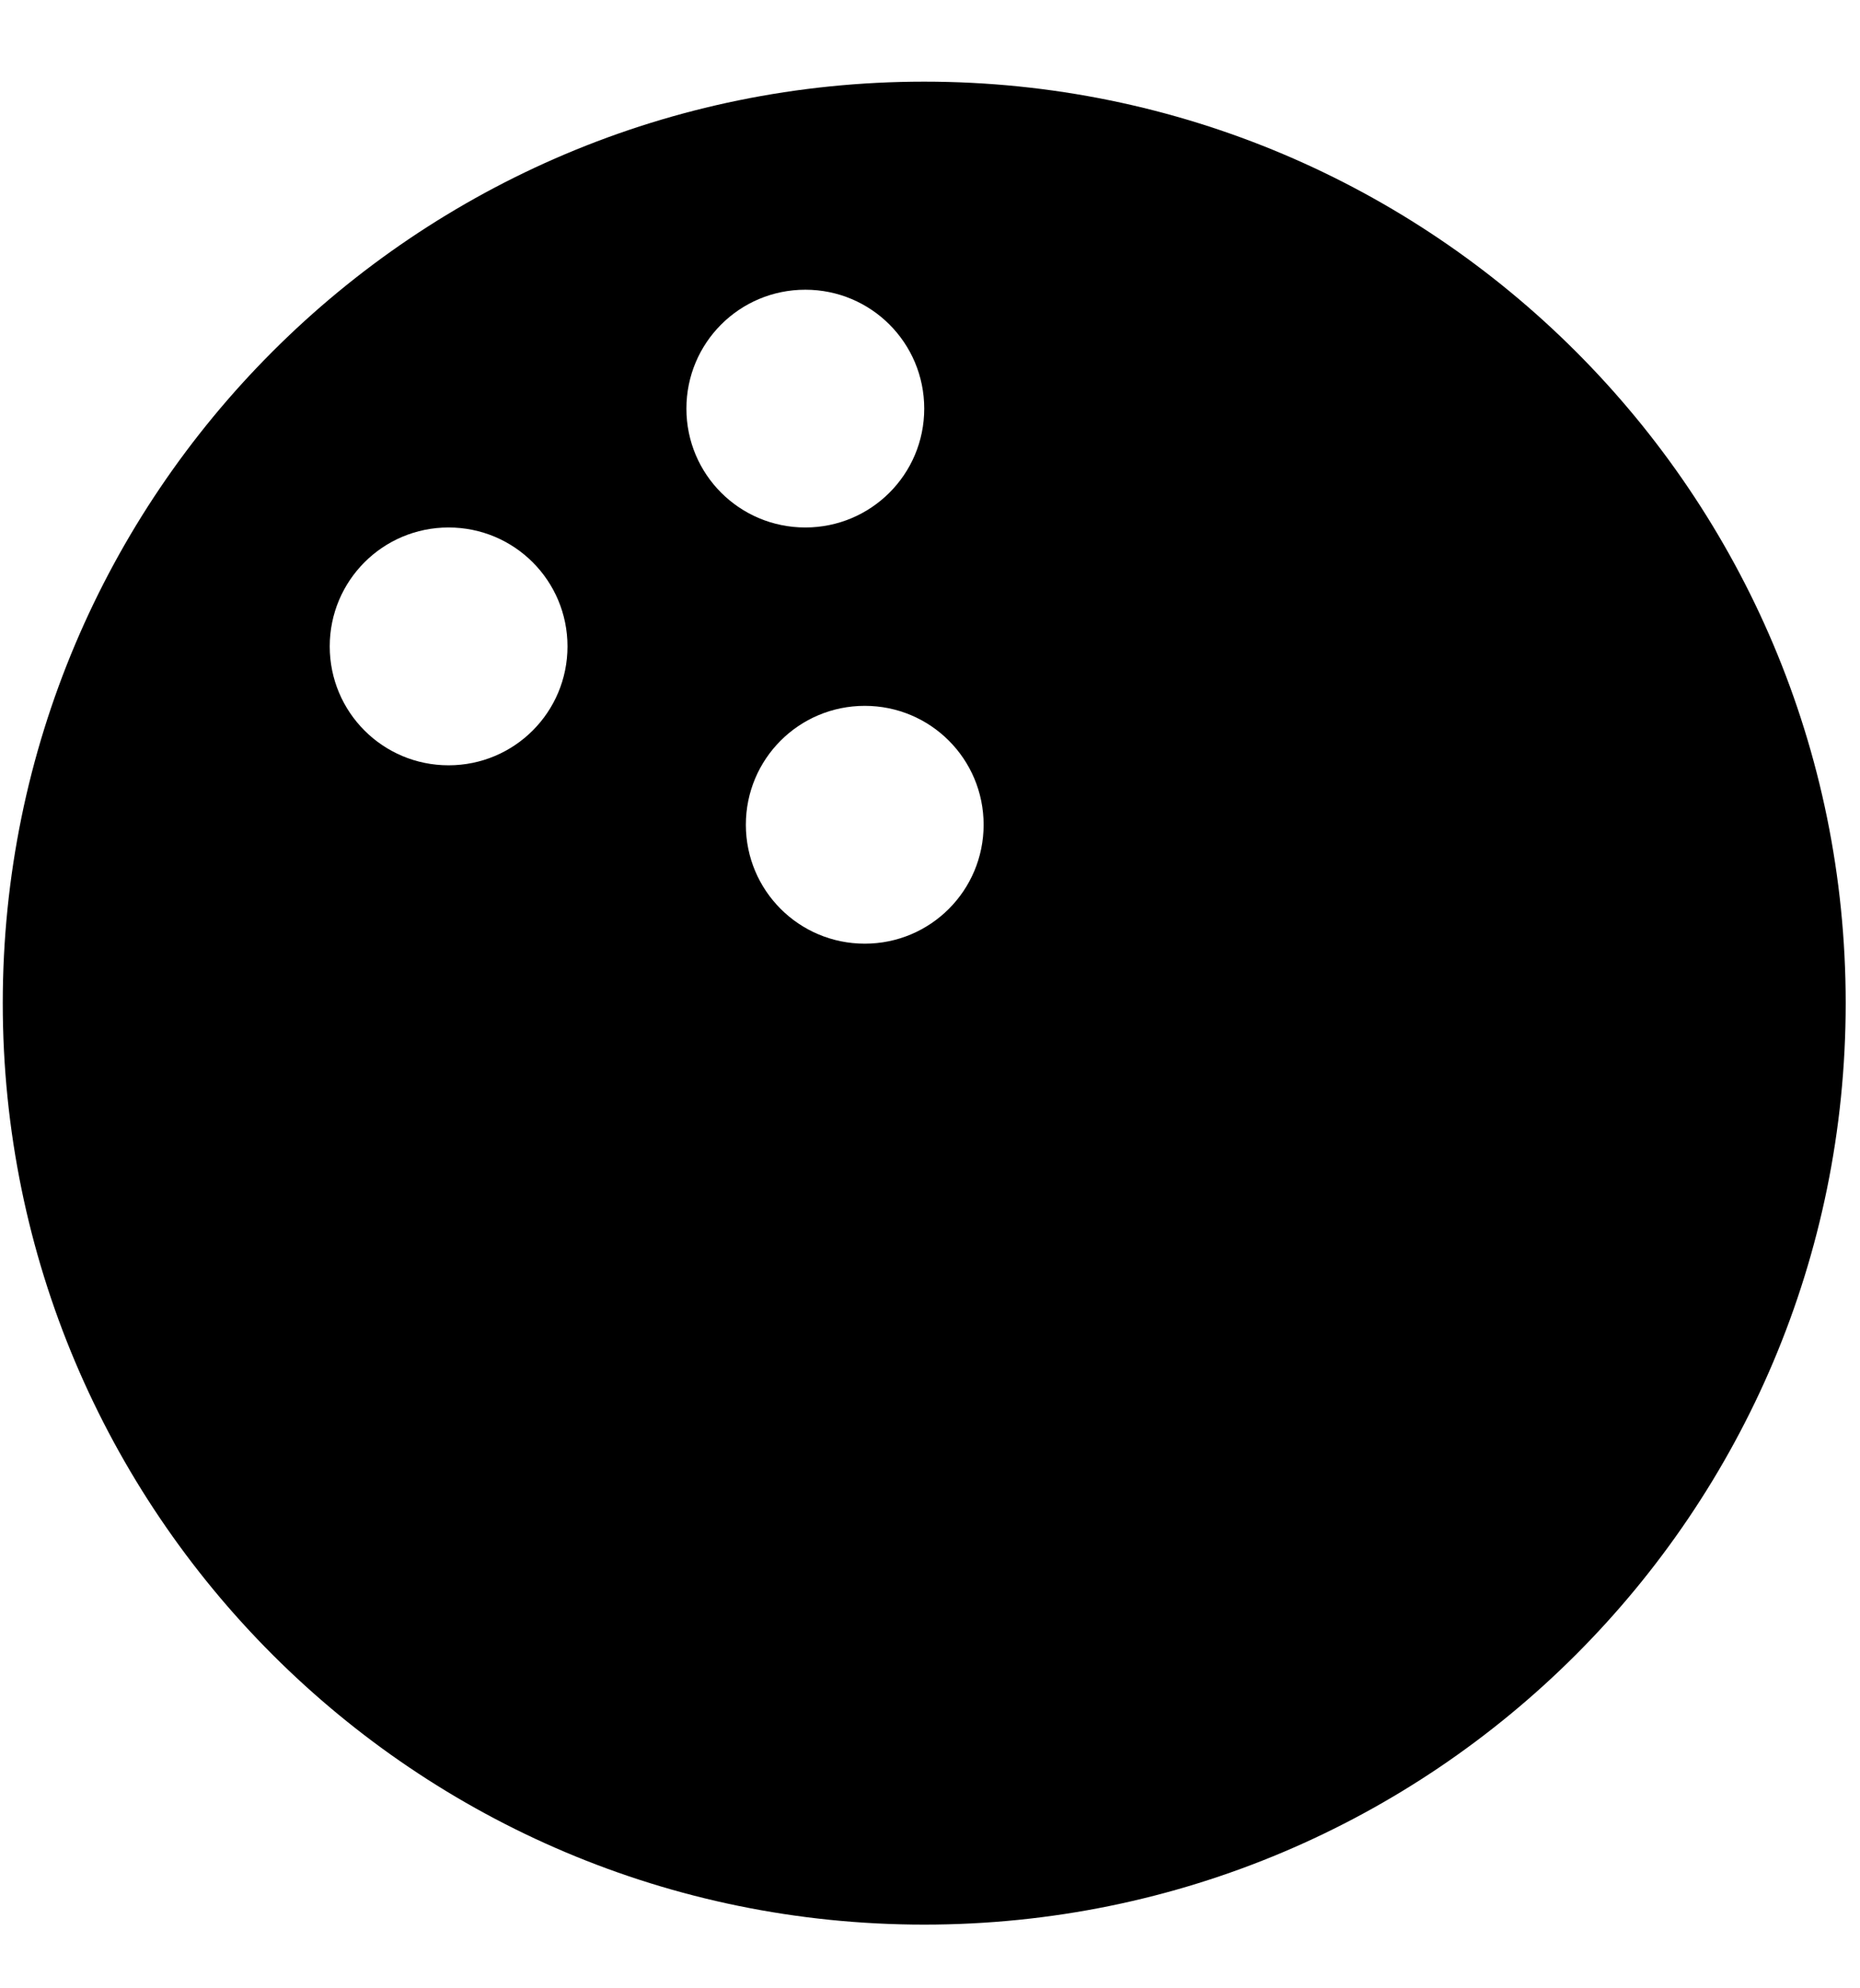 <svg width="29" height="31" viewBox="0 0 29 31" fill="none" xmlns="http://www.w3.org/2000/svg">
<g clip-path="url(#clip0_201_5779)">
<path d="M14.41 1.273C6.473 1.273 0.043 7.703 0.043 15.64C0.043 23.576 6.473 30.007 14.41 30.007C22.346 30.007 28.777 23.576 28.777 15.64C28.777 7.703 22.346 1.273 14.41 1.273ZM6.994 11.932C5.969 11.932 5.141 11.104 5.141 10.078C5.141 9.053 5.969 8.224 6.994 8.224C8.02 8.224 8.848 9.053 8.848 10.078C8.848 11.104 8.02 11.932 6.994 11.932ZM10.702 6.371C10.702 5.345 11.53 4.517 12.556 4.517C13.581 4.517 14.41 5.345 14.41 6.371C14.41 7.396 13.581 8.224 12.556 8.224C11.53 8.224 10.702 7.396 10.702 6.371ZM13.483 14.713C12.457 14.713 11.629 13.884 11.629 12.859C11.629 11.834 12.457 11.005 13.483 11.005C14.508 11.005 15.336 11.834 15.336 12.859C15.336 13.884 14.508 14.713 13.483 14.713Z" fill="black"/>
</g>
<defs>
<clipPath id="clip0_201_5779">
<rect width="28.734" height="29.661" fill="white" transform="translate(0.043 0.809)"/>
</clipPath>
</defs>
</svg>
